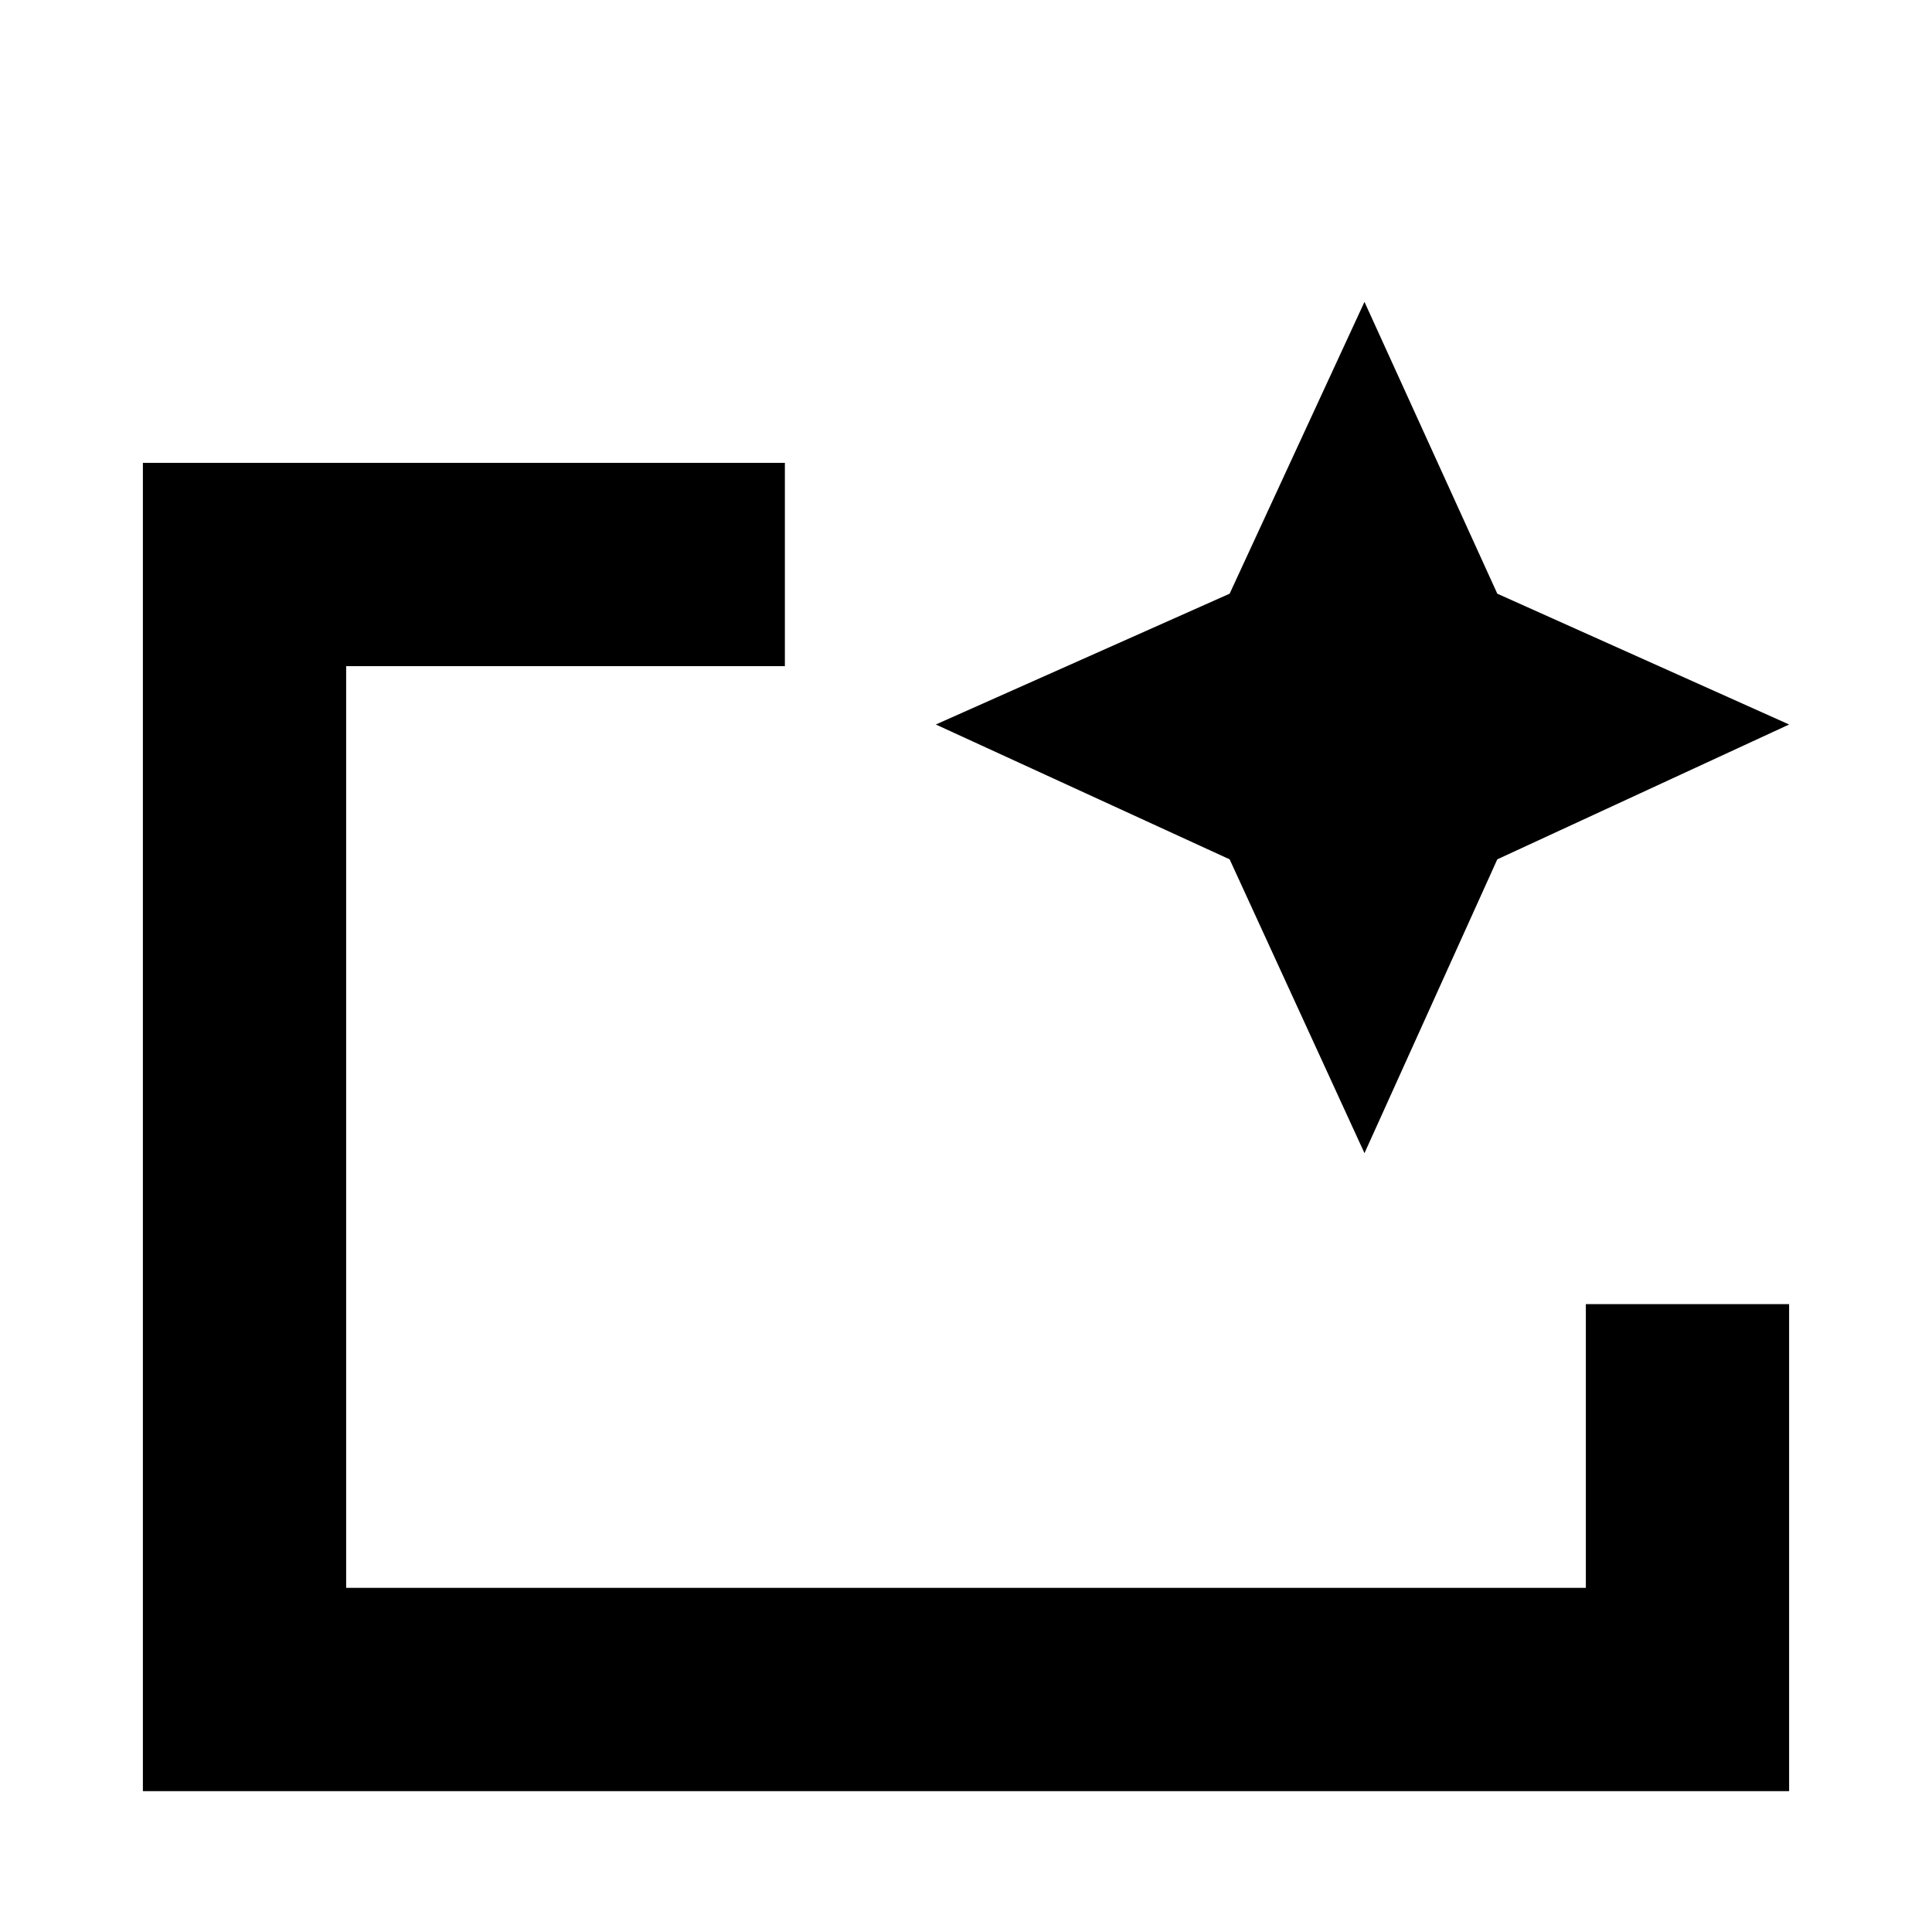 <svg xmlns="http://www.w3.org/2000/svg" height="24" width="24"><path d="M1.775 22.25V5.75H9.75v2.525H4.3v11.45h15.4V16.2H22.225v6.05ZM4.3 19.725V8.275 16.2v-.575Zm12.65-5.4-1.675-3.65L11.625 9l3.65-1.625L16.95 3.75l1.65 3.625L22.225 9 18.6 10.675Z"/></svg>
